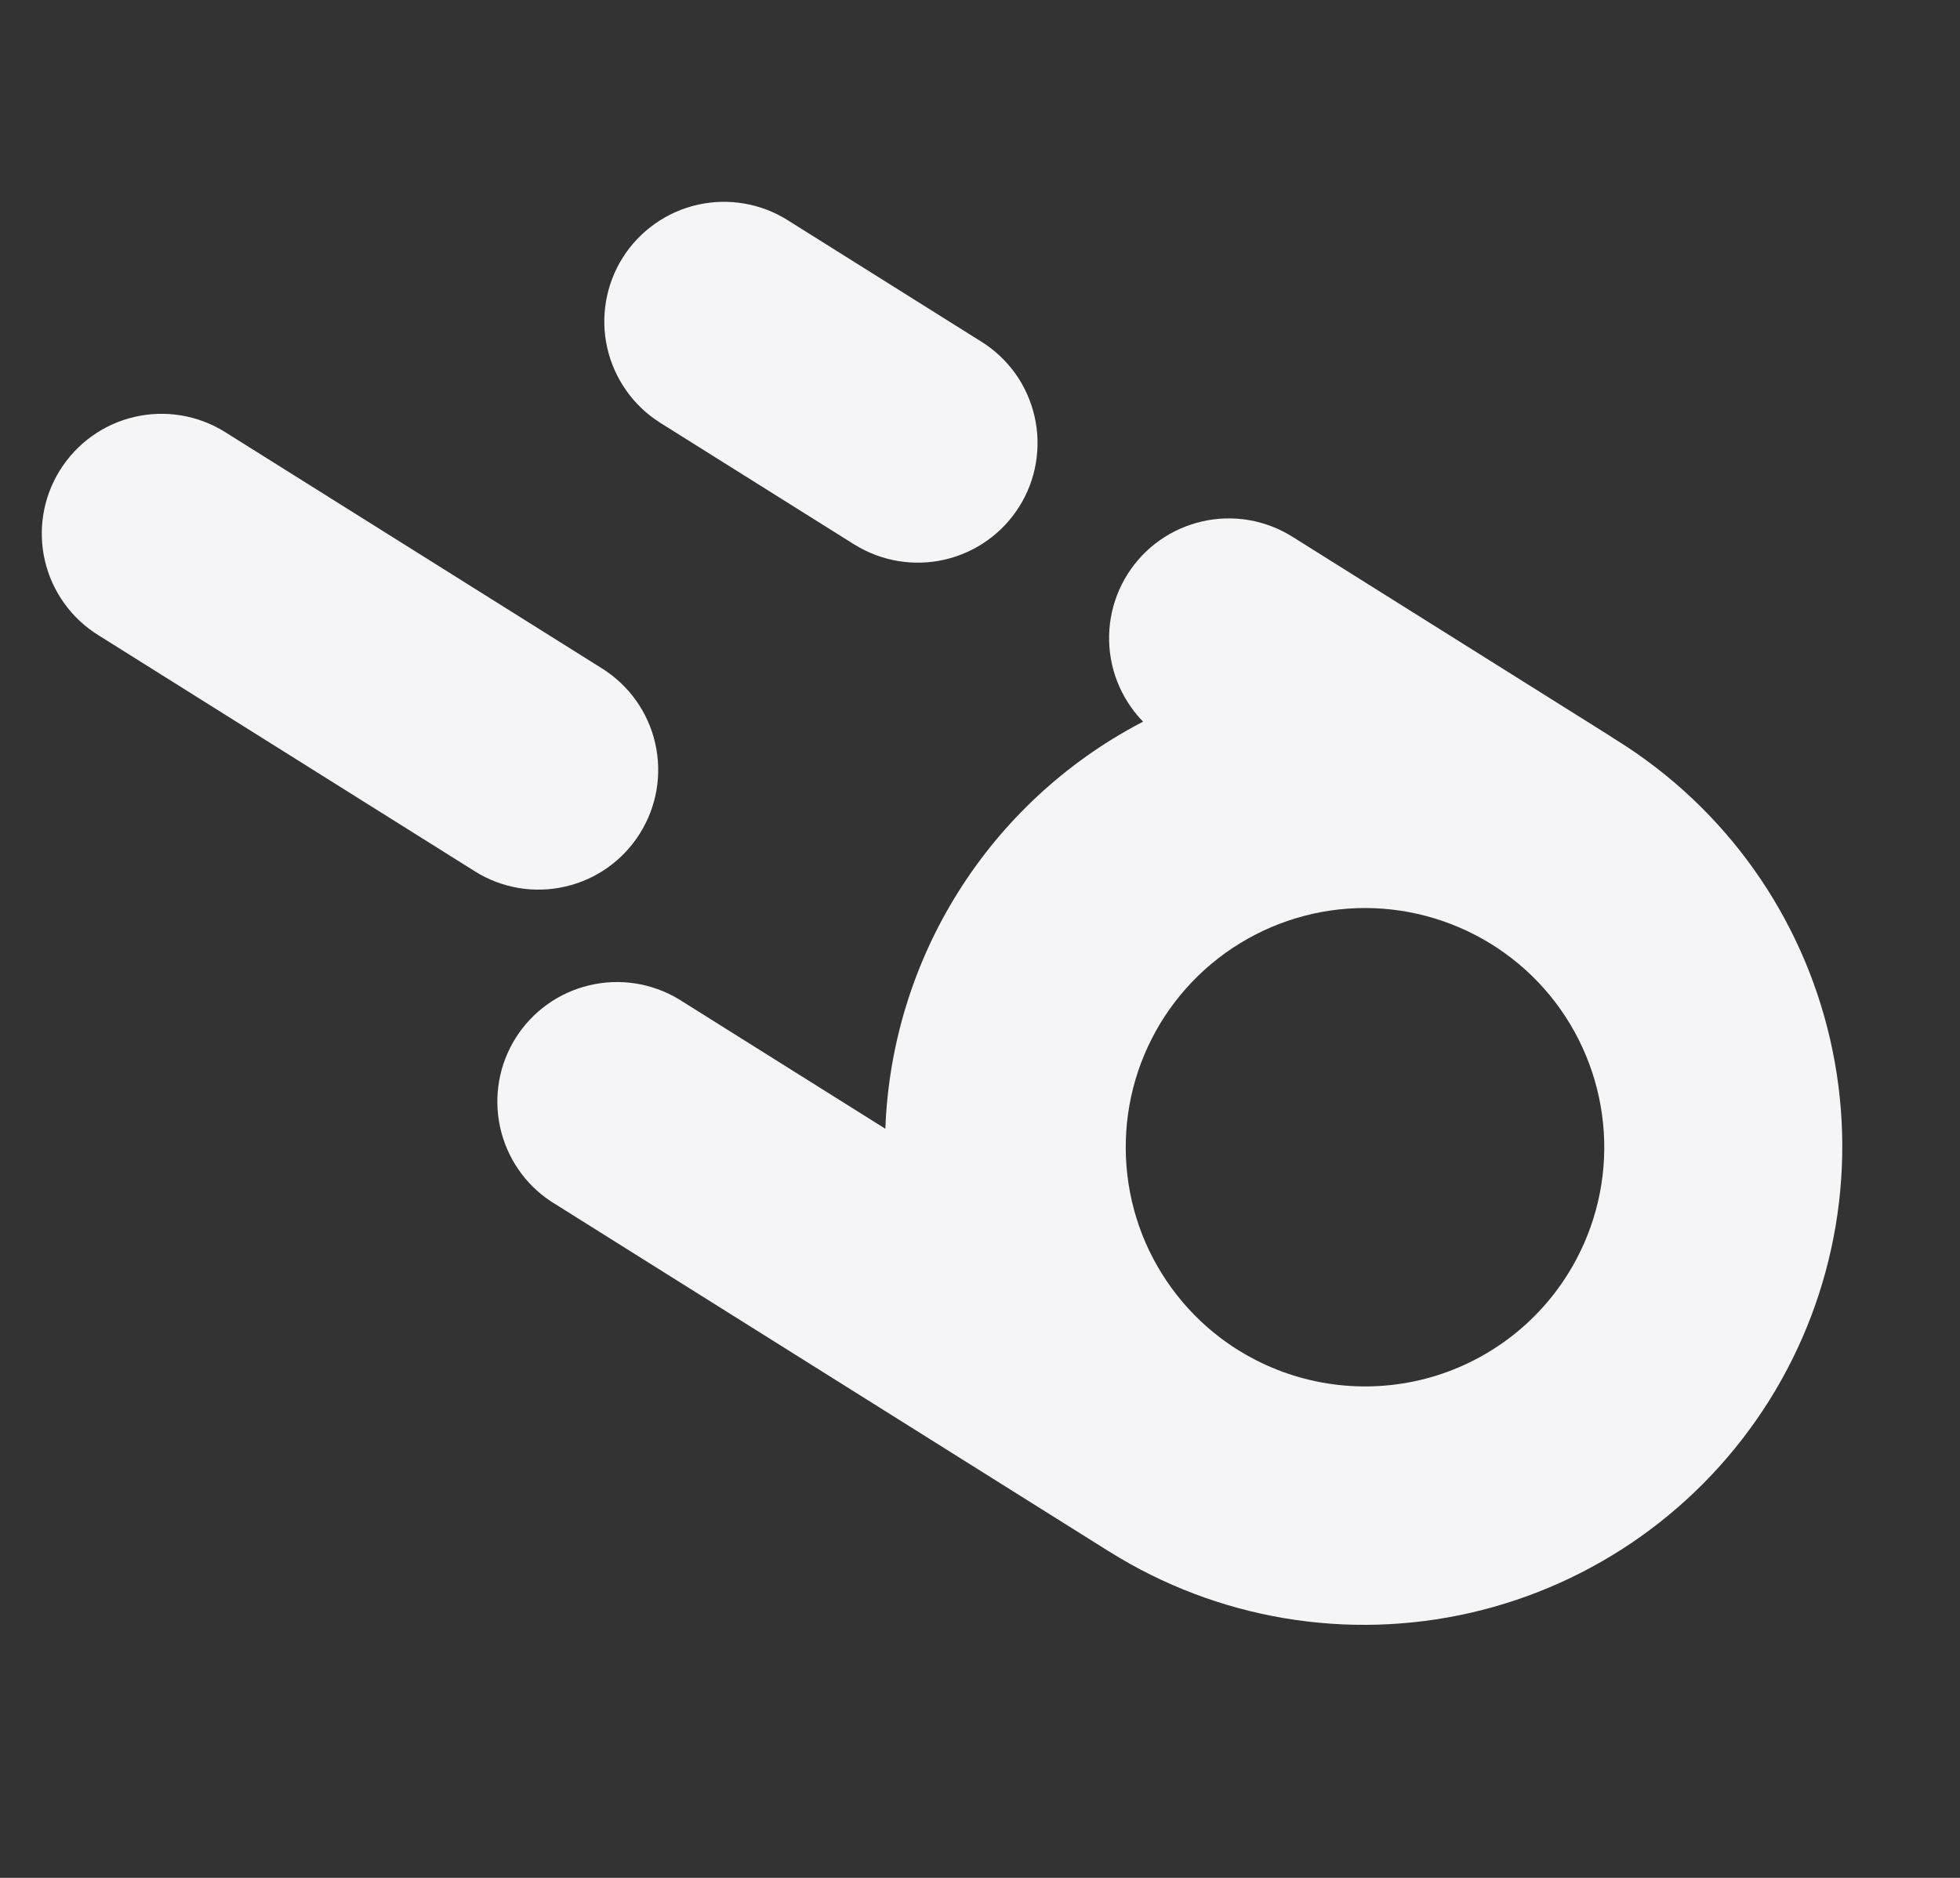 <svg width="24" height="23" viewBox="0 0 24 23" fill="none" xmlns="http://www.w3.org/2000/svg">
<rect x="0" y="0" width="24" height="23" fill="#333333" stroke="none"/>
<path fill-rule="evenodd" clip-rule="evenodd" d="M13.997 8.839C13.944 8.784 13.894 8.725 13.85 8.662C13.739 8.505 13.659 8.327 13.617 8.14C13.531 7.761 13.599 7.363 13.806 7.034C14.013 6.705 14.342 6.472 14.722 6.386C14.909 6.343 15.104 6.338 15.293 6.37C15.483 6.403 15.664 6.472 15.827 6.575L19.699 9.004C19.719 9.017 19.739 9.03 19.759 9.044C19.777 9.055 19.794 9.065 19.811 9.076C21.128 9.902 22.063 11.216 22.41 12.731C22.758 14.246 22.489 15.837 21.664 17.153C20.838 18.47 19.524 19.405 18.009 19.753C16.494 20.1 14.904 19.831 13.587 19.006L13.582 19.004L13.578 19.001L6.758 14.722L6.753 14.719L6.748 14.716C6.428 14.505 6.204 14.177 6.123 13.802C6.042 13.427 6.111 13.036 6.315 12.712C6.52 12.387 6.843 12.156 7.216 12.068C7.589 11.979 7.981 12.04 8.31 12.237L10.841 13.825C10.879 12.797 11.186 11.797 11.733 10.926C12.28 10.054 13.046 9.342 13.955 8.861C13.969 8.854 13.983 8.846 13.997 8.839ZM17.387 16.903C18.137 16.726 18.787 16.261 19.196 15.608C19.503 15.119 19.659 14.549 19.643 13.972C19.627 13.394 19.441 12.834 19.108 12.362C18.775 11.89 18.309 11.527 17.77 11.319C17.231 11.11 16.643 11.066 16.079 11.191C15.515 11.317 15 11.606 14.6 12.023C14.2 12.44 13.932 12.966 13.83 13.535C13.729 14.104 13.797 14.69 14.027 15.22C14.258 15.749 14.64 16.2 15.125 16.513L15.157 16.533L15.19 16.553C15.848 16.954 16.637 17.079 17.387 16.903Z" fill="#F5F5F7"/>
<path d="M12.48 6.206C12.274 6.534 11.946 6.767 11.568 6.854C11.191 6.941 10.794 6.875 10.465 6.671L10.46 6.669L10.456 6.666L8.084 5.178C7.921 5.075 7.78 4.942 7.669 4.784C7.558 4.627 7.479 4.45 7.436 4.262C7.35 3.883 7.418 3.485 7.625 3.156C7.832 2.828 8.162 2.594 8.541 2.508C8.728 2.466 8.923 2.46 9.112 2.493C9.302 2.525 9.484 2.595 9.647 2.698L12.017 4.185C12.181 4.287 12.322 4.421 12.434 4.577C12.545 4.734 12.625 4.912 12.668 5.1C12.711 5.287 12.716 5.482 12.684 5.672C12.652 5.861 12.583 6.043 12.48 6.206Z" fill="#F5F5F7"/>
<path d="M7.834 10.21C7.628 10.539 7.299 10.773 6.92 10.859C6.542 10.946 6.144 10.879 5.815 10.672L1.205 7.78C0.874 7.575 0.639 7.247 0.55 6.868C0.462 6.49 0.527 6.091 0.733 5.761C0.938 5.431 1.266 5.195 1.644 5.107C2.023 5.018 2.421 5.084 2.752 5.289L2.764 5.296L2.777 5.305L7.375 8.189C7.538 8.292 7.679 8.425 7.79 8.582C7.901 8.739 7.981 8.917 8.023 9.104C8.066 9.292 8.071 9.486 8.039 9.676C8.006 9.866 7.937 10.047 7.834 10.21Z" fill="#F5F5F7"/>
</svg>
